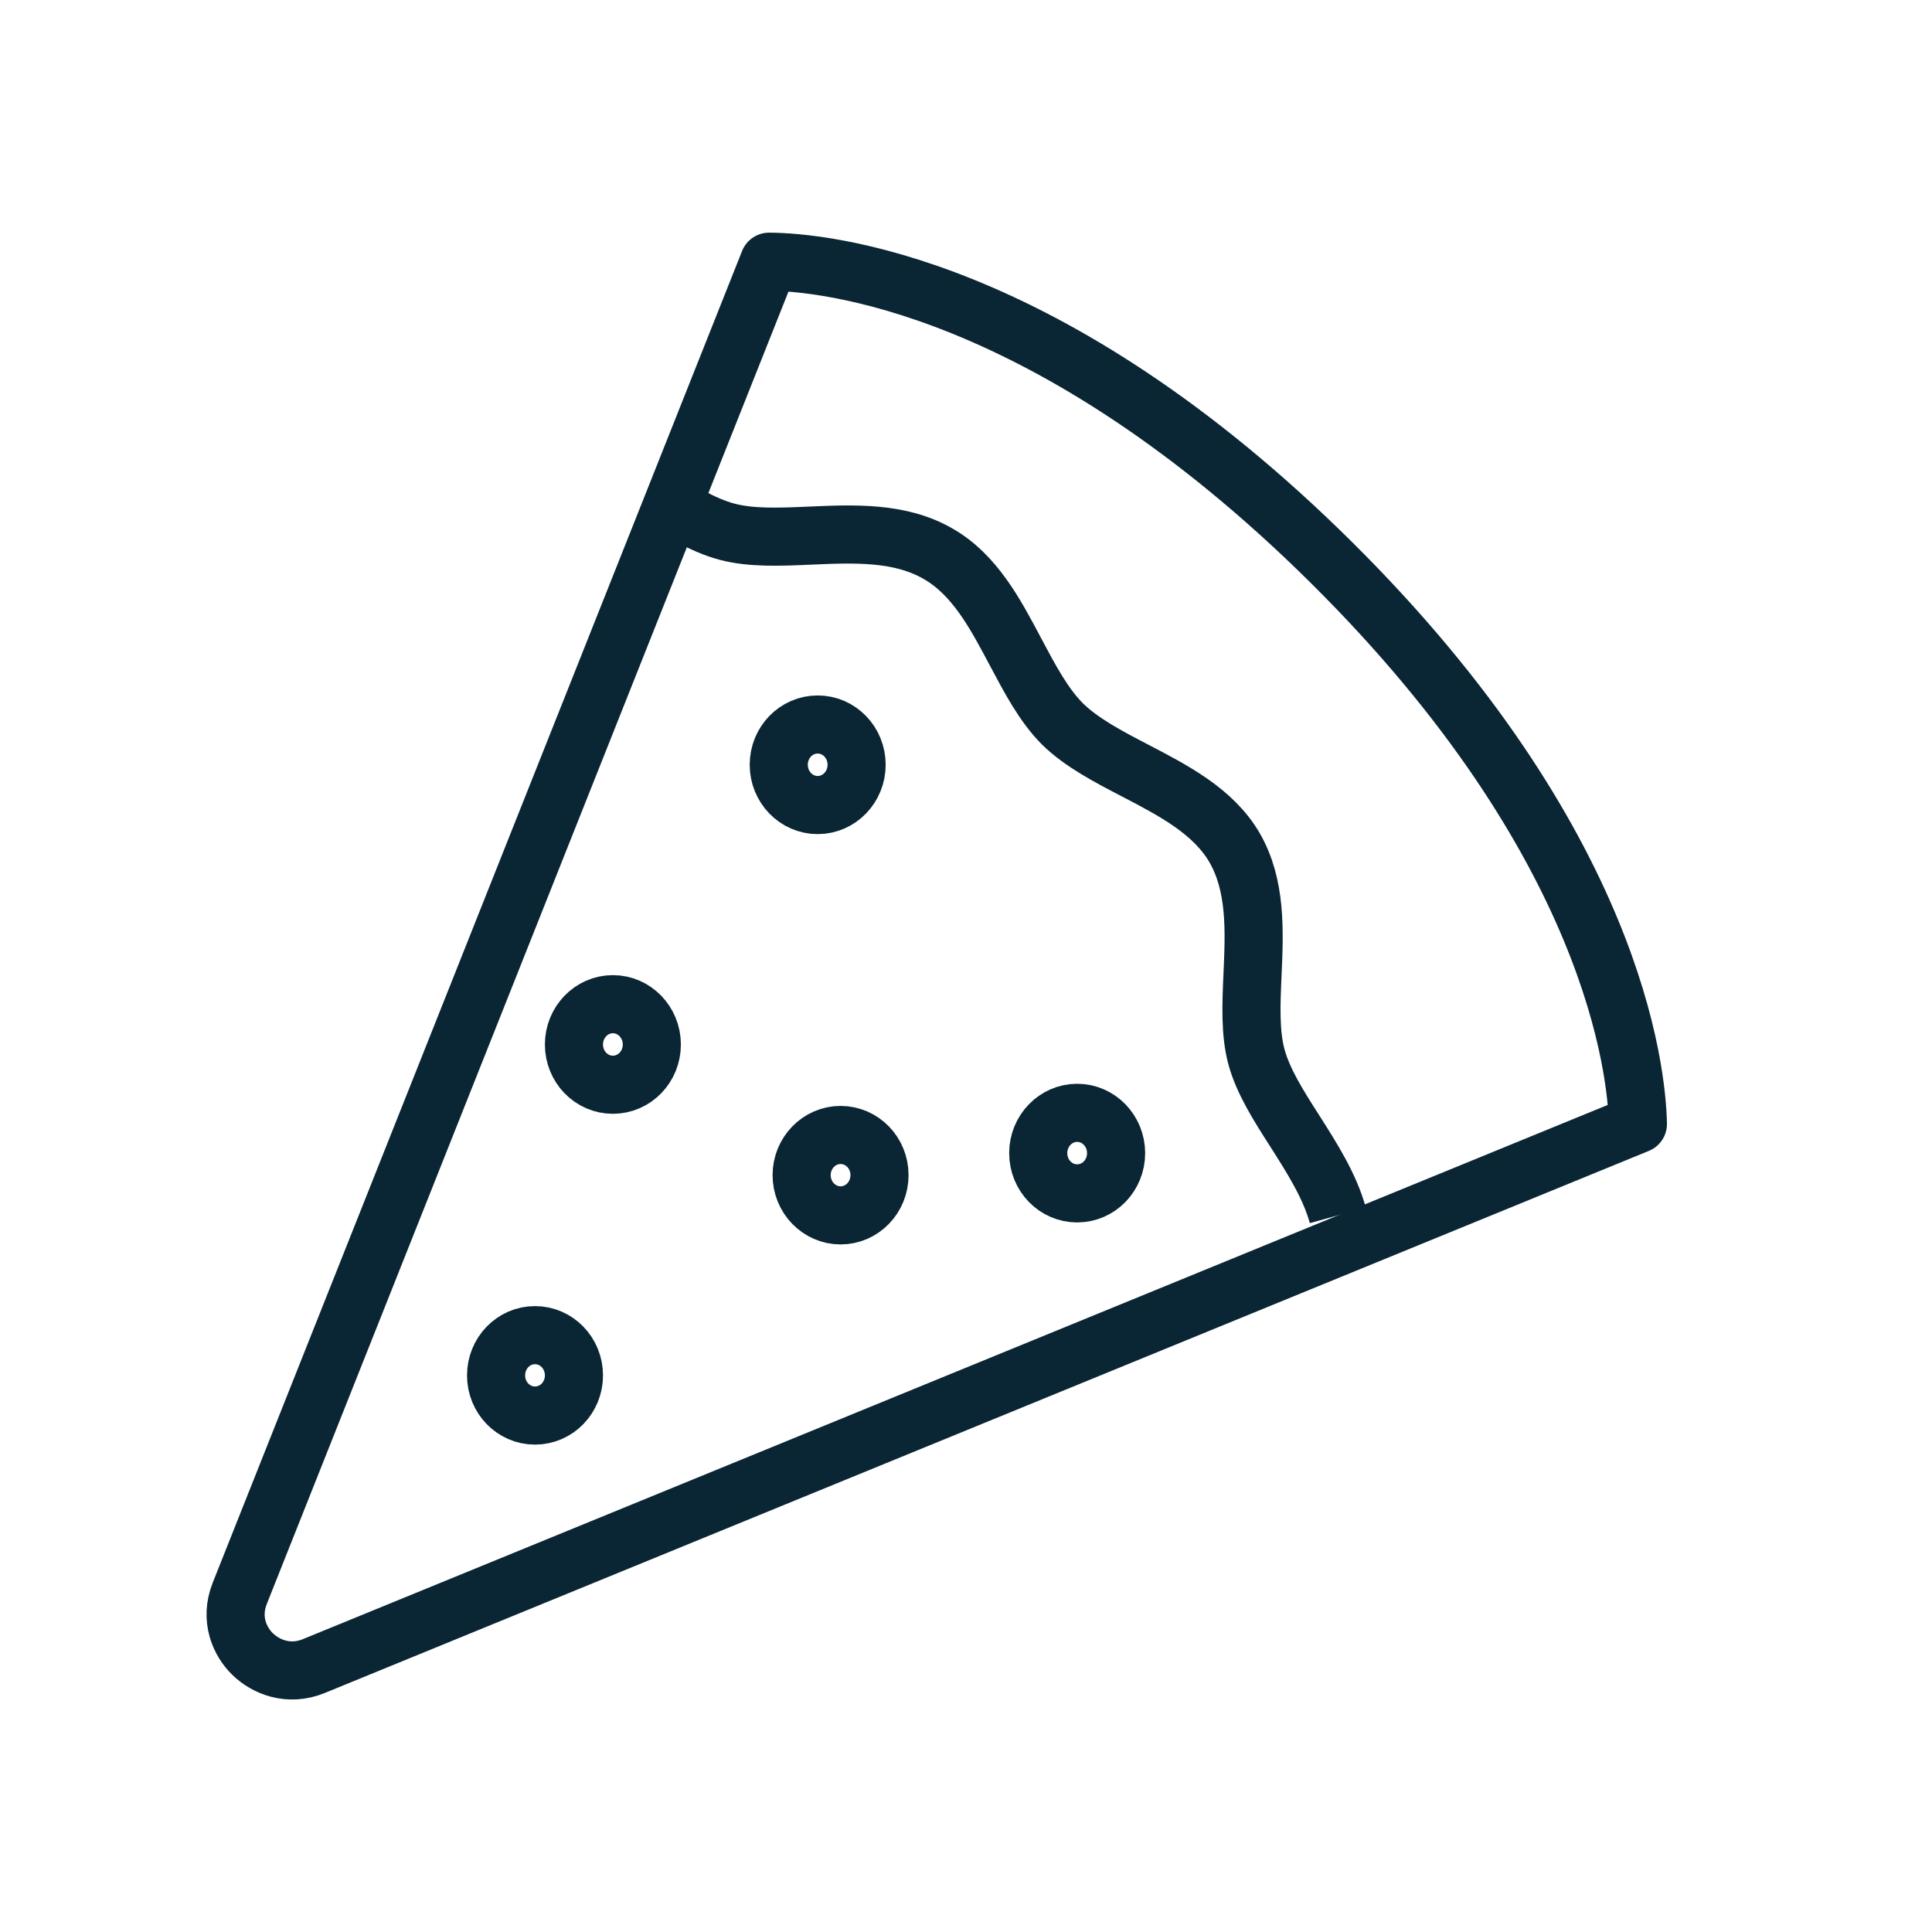 <svg width="13" height="13" viewBox="0 0 13 13" fill="none" xmlns="http://www.w3.org/2000/svg">
<path d="M8.96 3.786C7.05 1.892 5.524 1.763 5.175 1.761L1.613 10.722C1.545 10.894 1.613 11.046 1.7 11.13C1.787 11.215 1.941 11.281 2.113 11.21L11.021 7.563C11.014 7.213 10.864 5.675 8.96 3.786Z" stroke="#0A2533" stroke-width="0.391" stroke-linejoin="round"/>
<path d="M9.002 8.178C8.947 7.979 8.829 7.794 8.714 7.613C8.603 7.44 8.499 7.276 8.454 7.11C8.411 6.949 8.419 6.758 8.428 6.556C8.441 6.262 8.454 5.957 8.306 5.702C8.163 5.458 7.897 5.32 7.64 5.186C7.461 5.093 7.277 4.997 7.15 4.872C7.023 4.746 6.927 4.563 6.833 4.386C6.698 4.131 6.558 3.866 6.312 3.726C6.056 3.578 5.749 3.591 5.452 3.604C5.248 3.613 5.056 3.621 4.893 3.578C4.726 3.534 4.561 3.43 4.386 3.321" stroke="#0A2533" stroke-width="0.391"/>
<path d="M5.764 5.146C5.764 5.295 5.647 5.417 5.502 5.417C5.357 5.417 5.24 5.295 5.24 5.146C5.24 4.996 5.357 4.875 5.502 4.875C5.647 4.875 5.764 4.996 5.764 5.146Z" stroke="#0A2533" stroke-width="0.391"/>
<path d="M7.51 7.759C7.51 7.909 7.393 8.03 7.248 8.03C7.103 8.03 6.986 7.909 6.986 7.759C6.986 7.61 7.103 7.488 7.248 7.488C7.393 7.488 7.51 7.61 7.51 7.759Z" stroke="#0A2533" stroke-width="0.391"/>
<path d="M5.918 7.907C5.918 8.057 5.801 8.178 5.656 8.178C5.512 8.178 5.394 8.057 5.394 7.907C5.394 7.758 5.512 7.637 5.656 7.637C5.801 7.637 5.918 7.758 5.918 7.907Z" stroke="#0A2533" stroke-width="0.391"/>
<path d="M3.862 9.255C3.862 9.404 3.745 9.525 3.6 9.525C3.455 9.525 3.338 9.404 3.338 9.255C3.338 9.105 3.455 8.984 3.6 8.984C3.745 8.984 3.862 9.105 3.862 9.255Z" stroke="#0A2533" stroke-width="0.391"/>
<path d="M4.386 7.028C4.386 7.178 4.269 7.299 4.124 7.299C3.979 7.299 3.862 7.178 3.862 7.028C3.862 6.879 3.979 6.757 4.124 6.757C4.269 6.757 4.386 6.879 4.386 7.028Z" stroke="#0A2533" stroke-width="0.391"/>
</svg>
